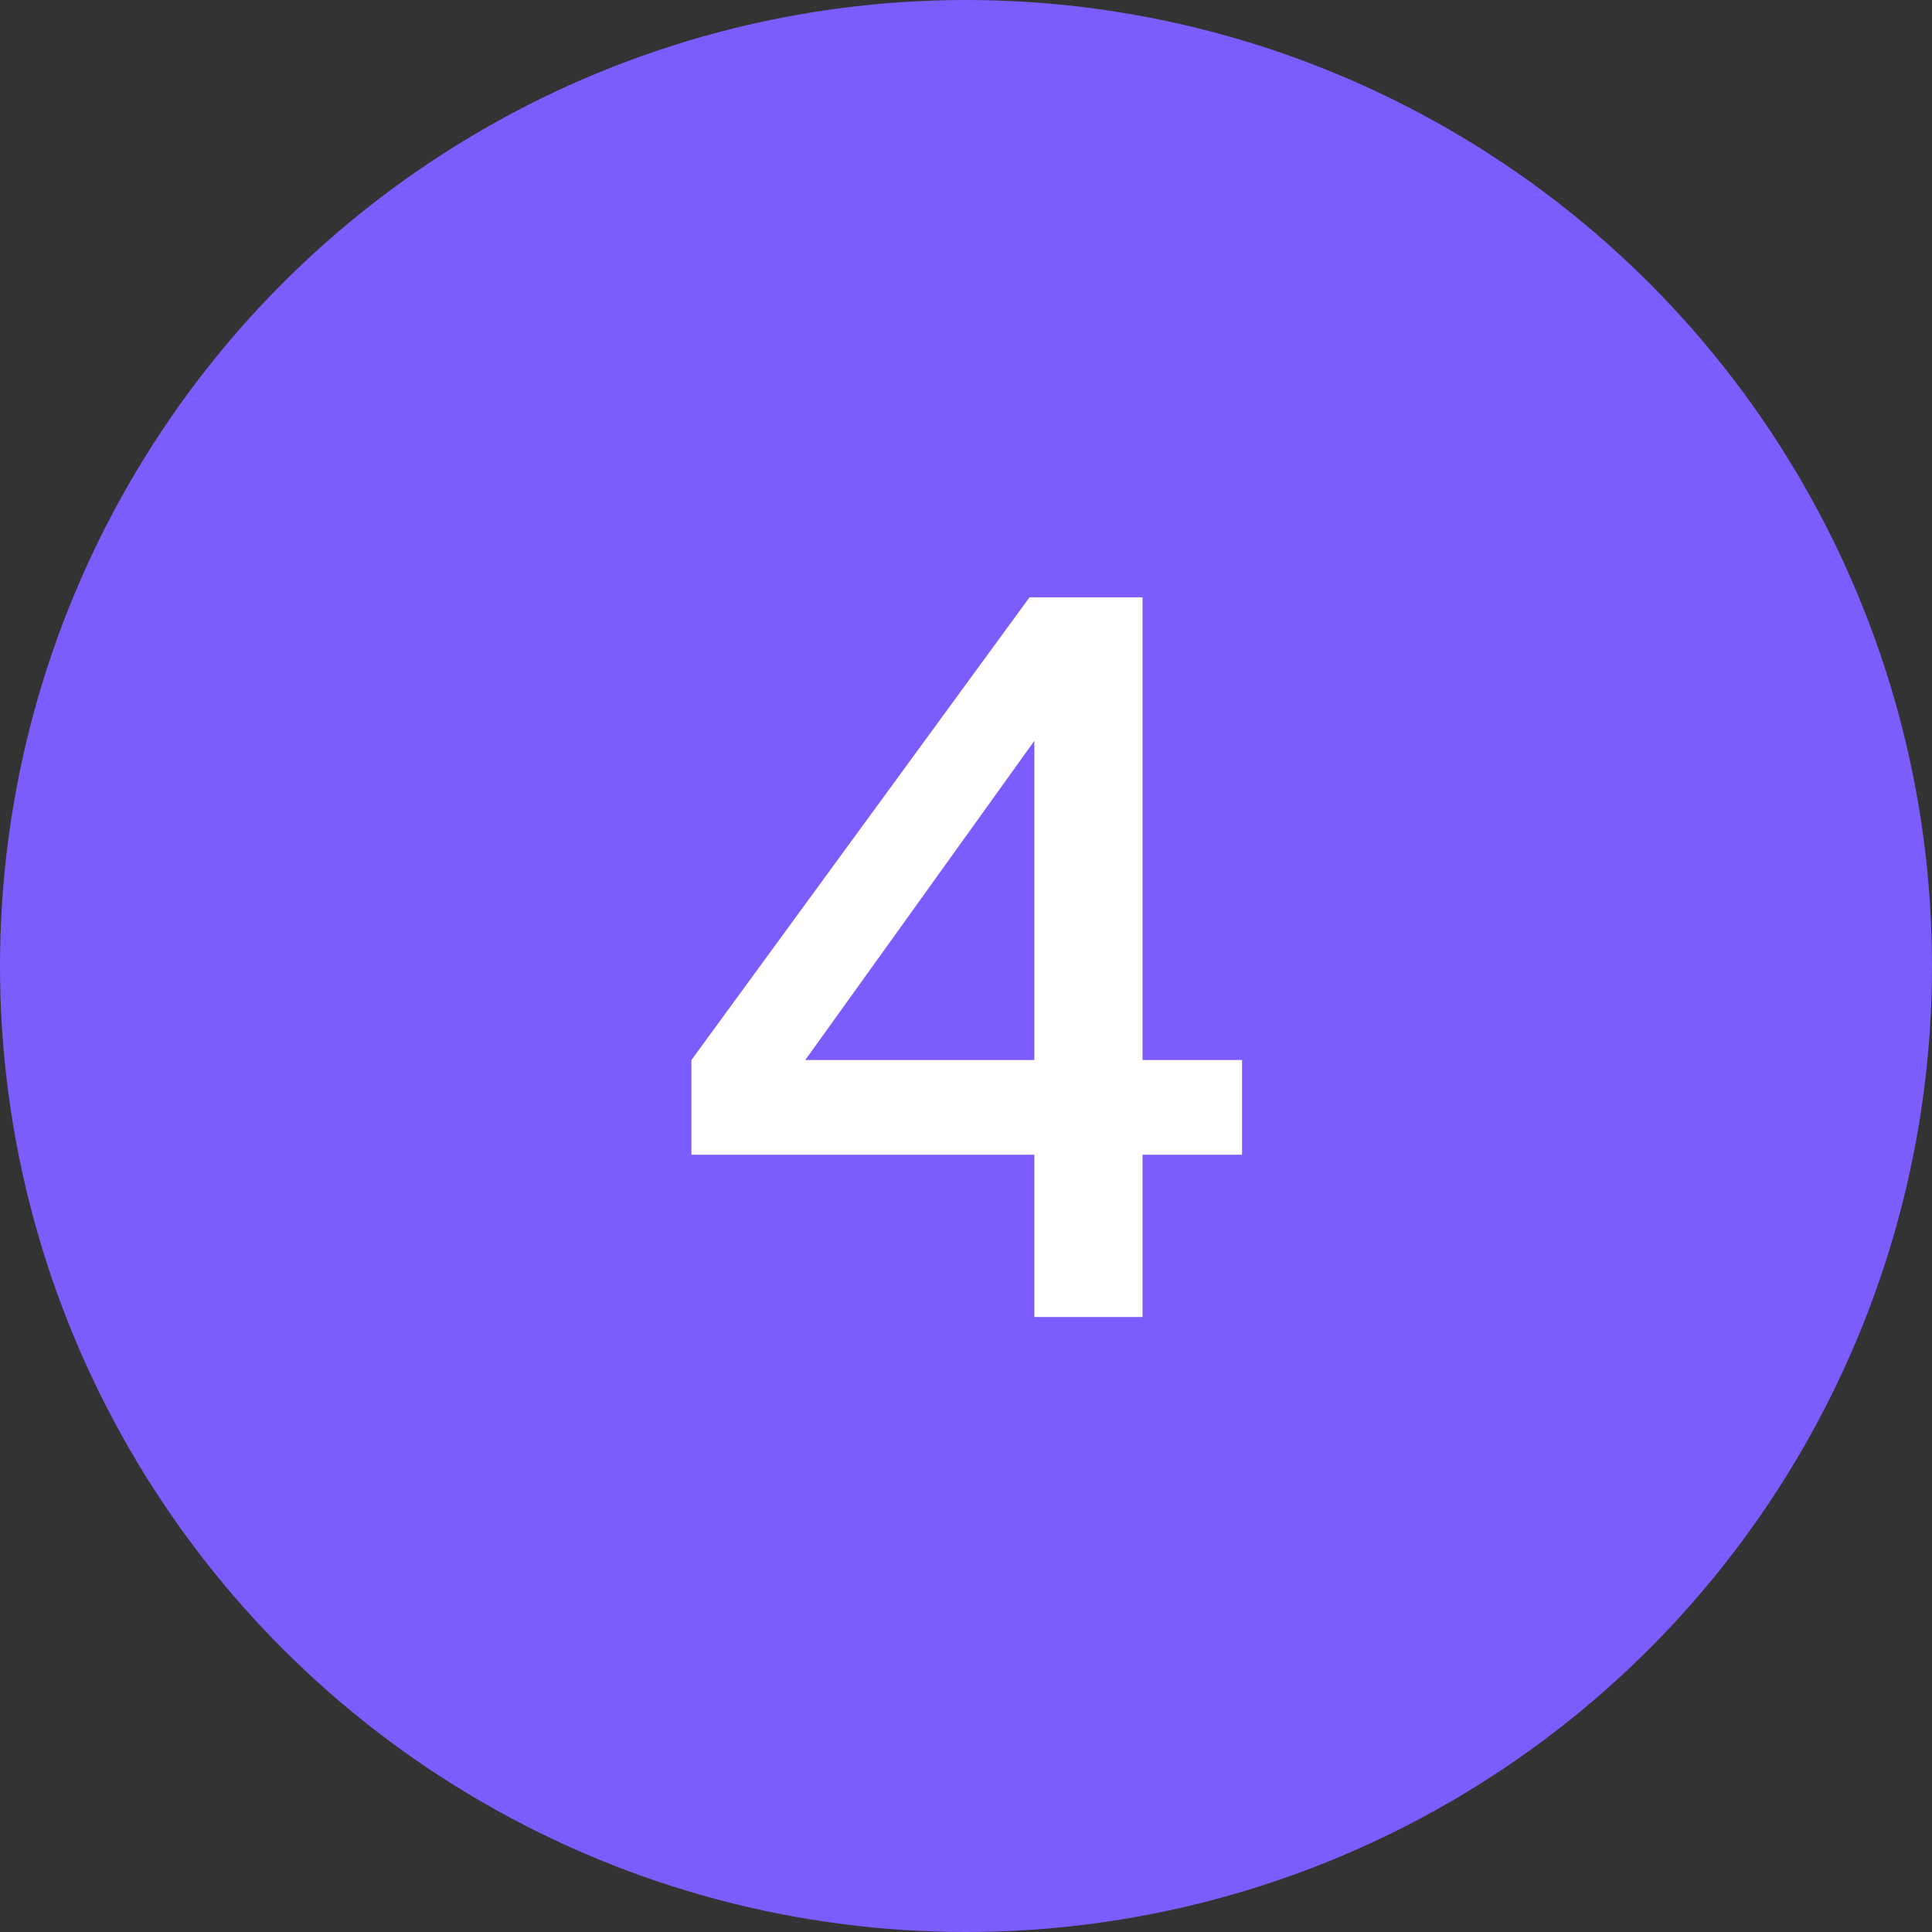 <svg width="48" height="48" viewBox="0 0 48 48" fill="none" xmlns="http://www.w3.org/2000/svg">
<rect x="0" y="0" width="48" height="48" fill="#333333" stroke="none"/>
<circle cx="24" cy="24" r="24" fill="#7C5CFC"/>
<path d="M25.698 32.72V28.688H17.178V26.336L25.578 14.84H28.386V26.336H30.858V28.688H28.386V32.72H25.698ZM19.266 27.368L18.81 26.336H25.698V17.096L26.466 17.336L19.266 27.368Z" fill="white"/>
</svg>
